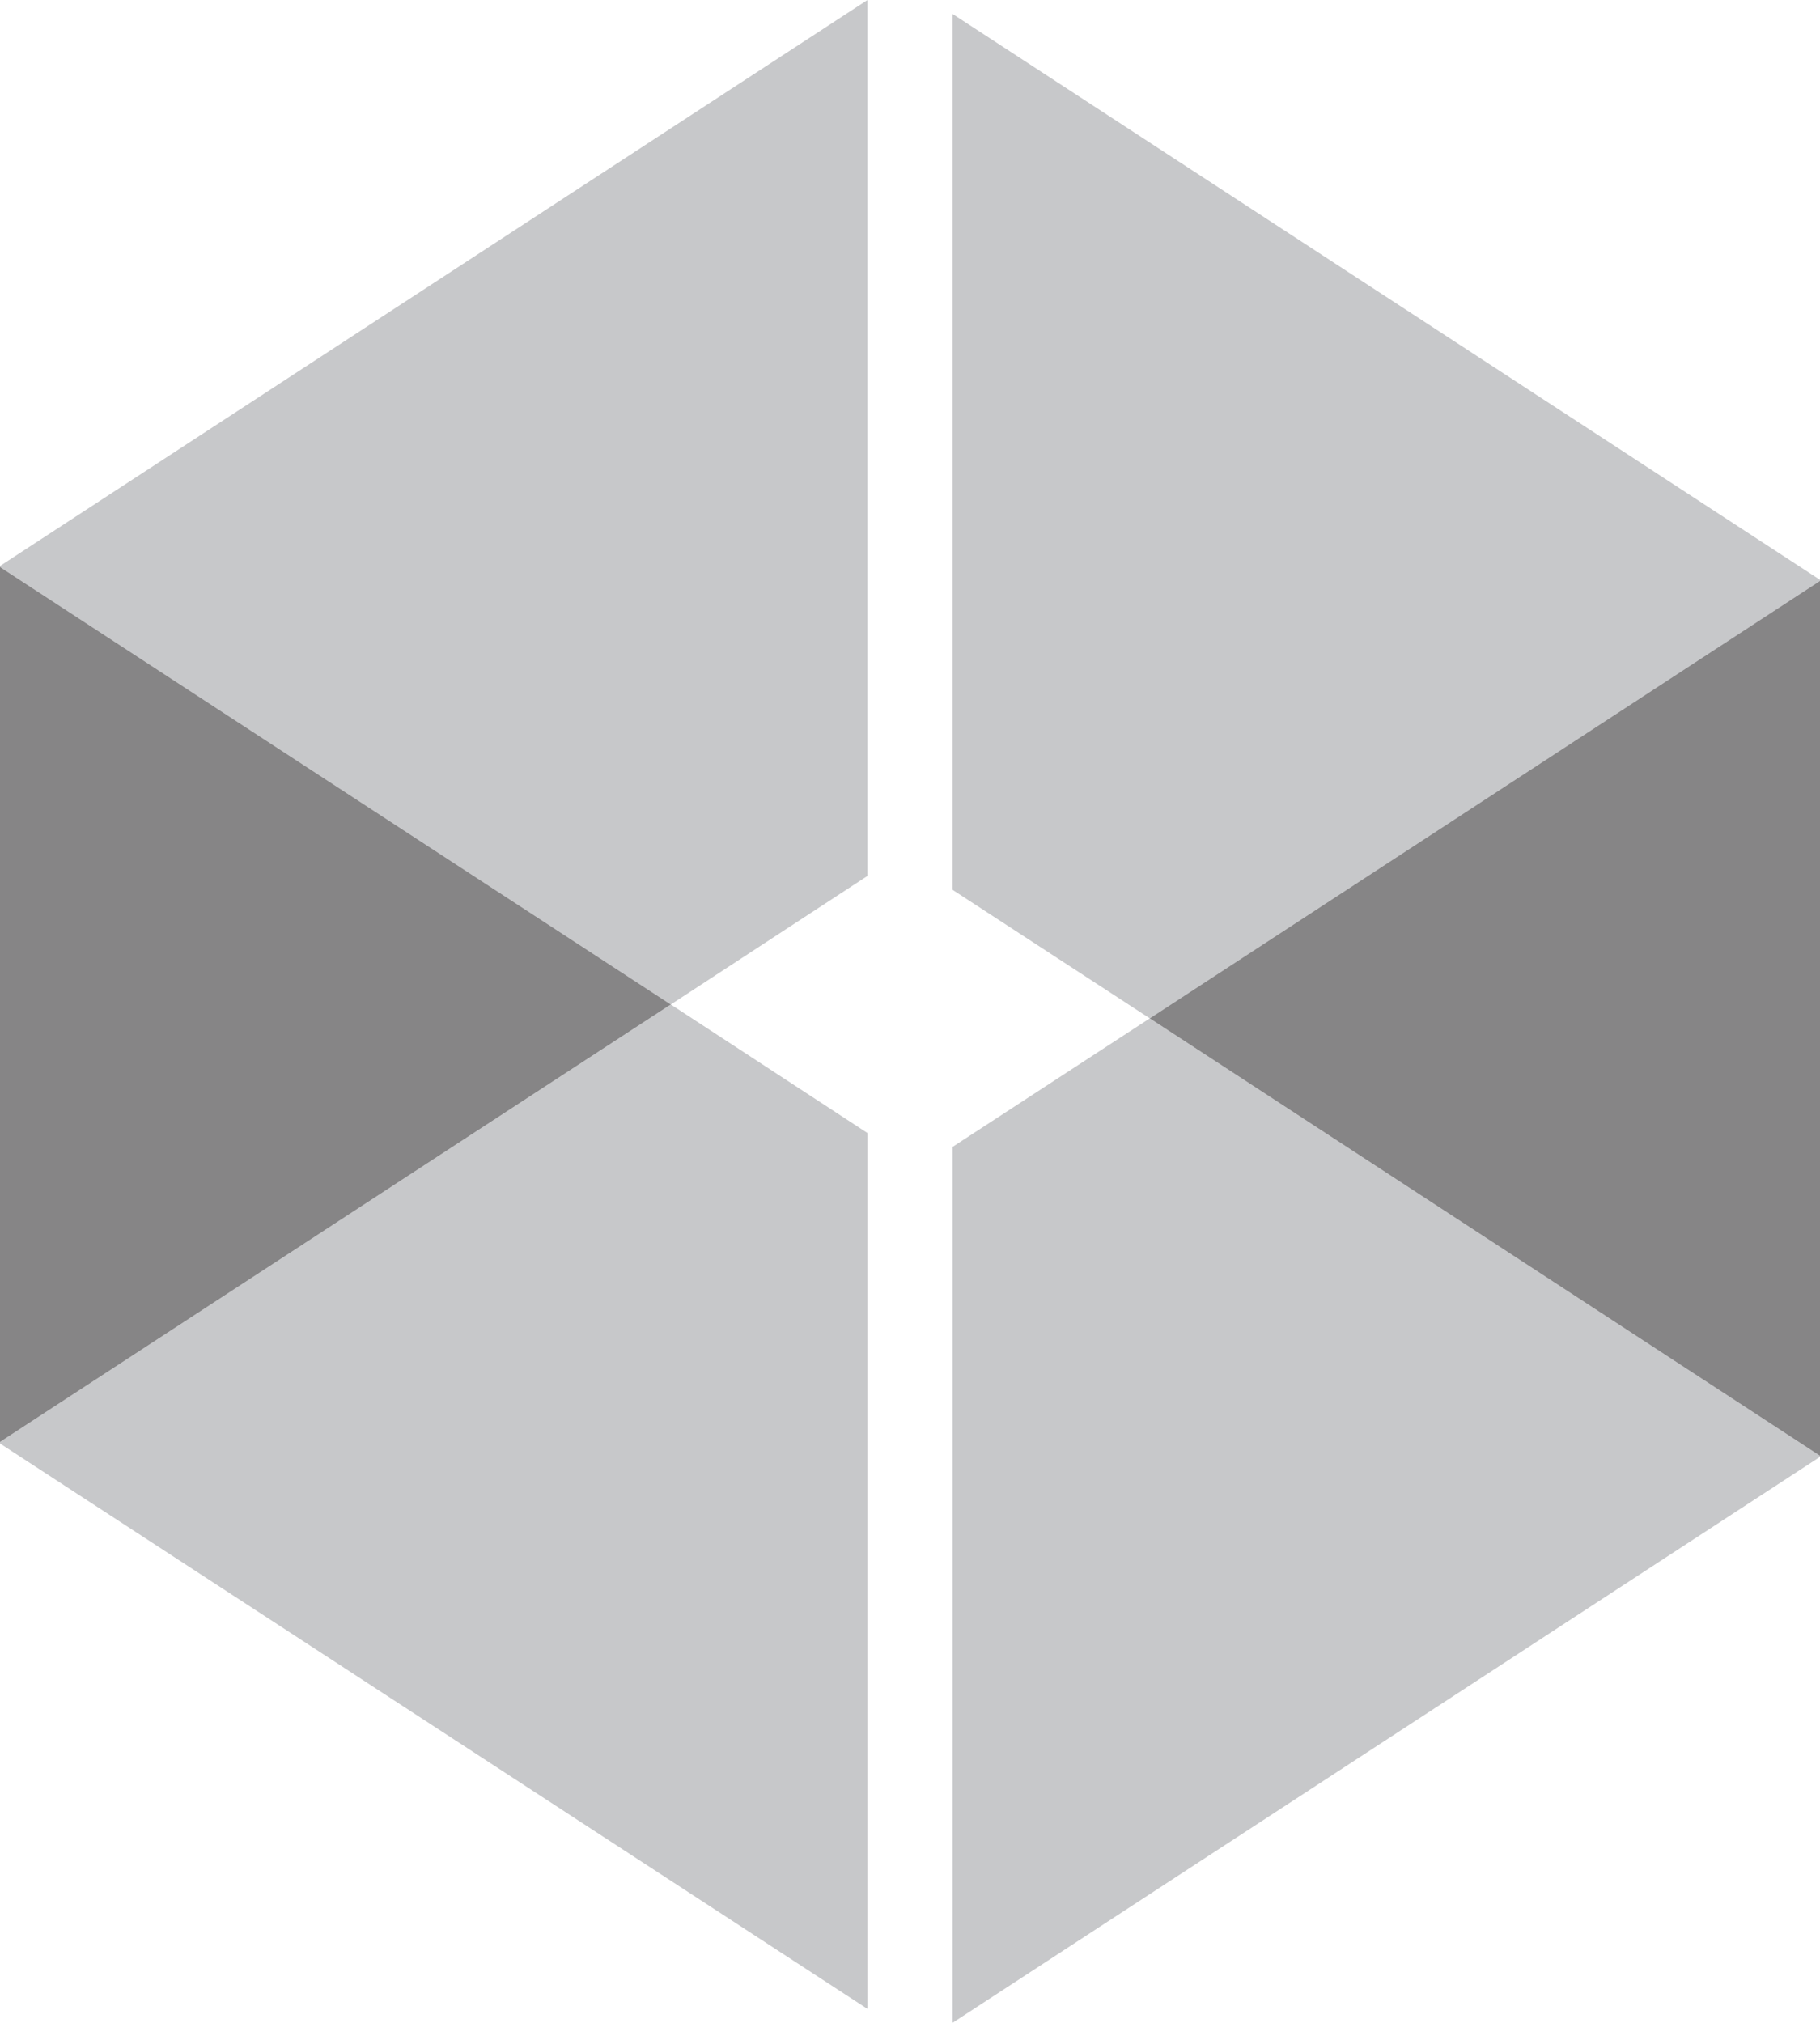 <svg width="36" height="40" fill="none" xmlns="http://www.w3.org/2000/svg"><g opacity=".8" fill-opacity=".8"><path d="M17.159 0L0 11.192v.021l13.268 8.65 3.89-2.542V0zM0 28.544l17.159 11.181v-17.32l-3.89-2.542L0 28.513v.031zm36-17.078L18.841.275v17.32l3.902 2.542L36 11.487v-.02zM18.841 40L36 28.808v-.021l-13.257-8.65-3.901 2.542V40z" fill="#A7A9AC"/><path d="M0 11.213v17.3l13.268-8.65L0 11.213zm36 17.574v-17.3l-13.257 8.65L36 28.787z" fill="#414042"/></g></svg>